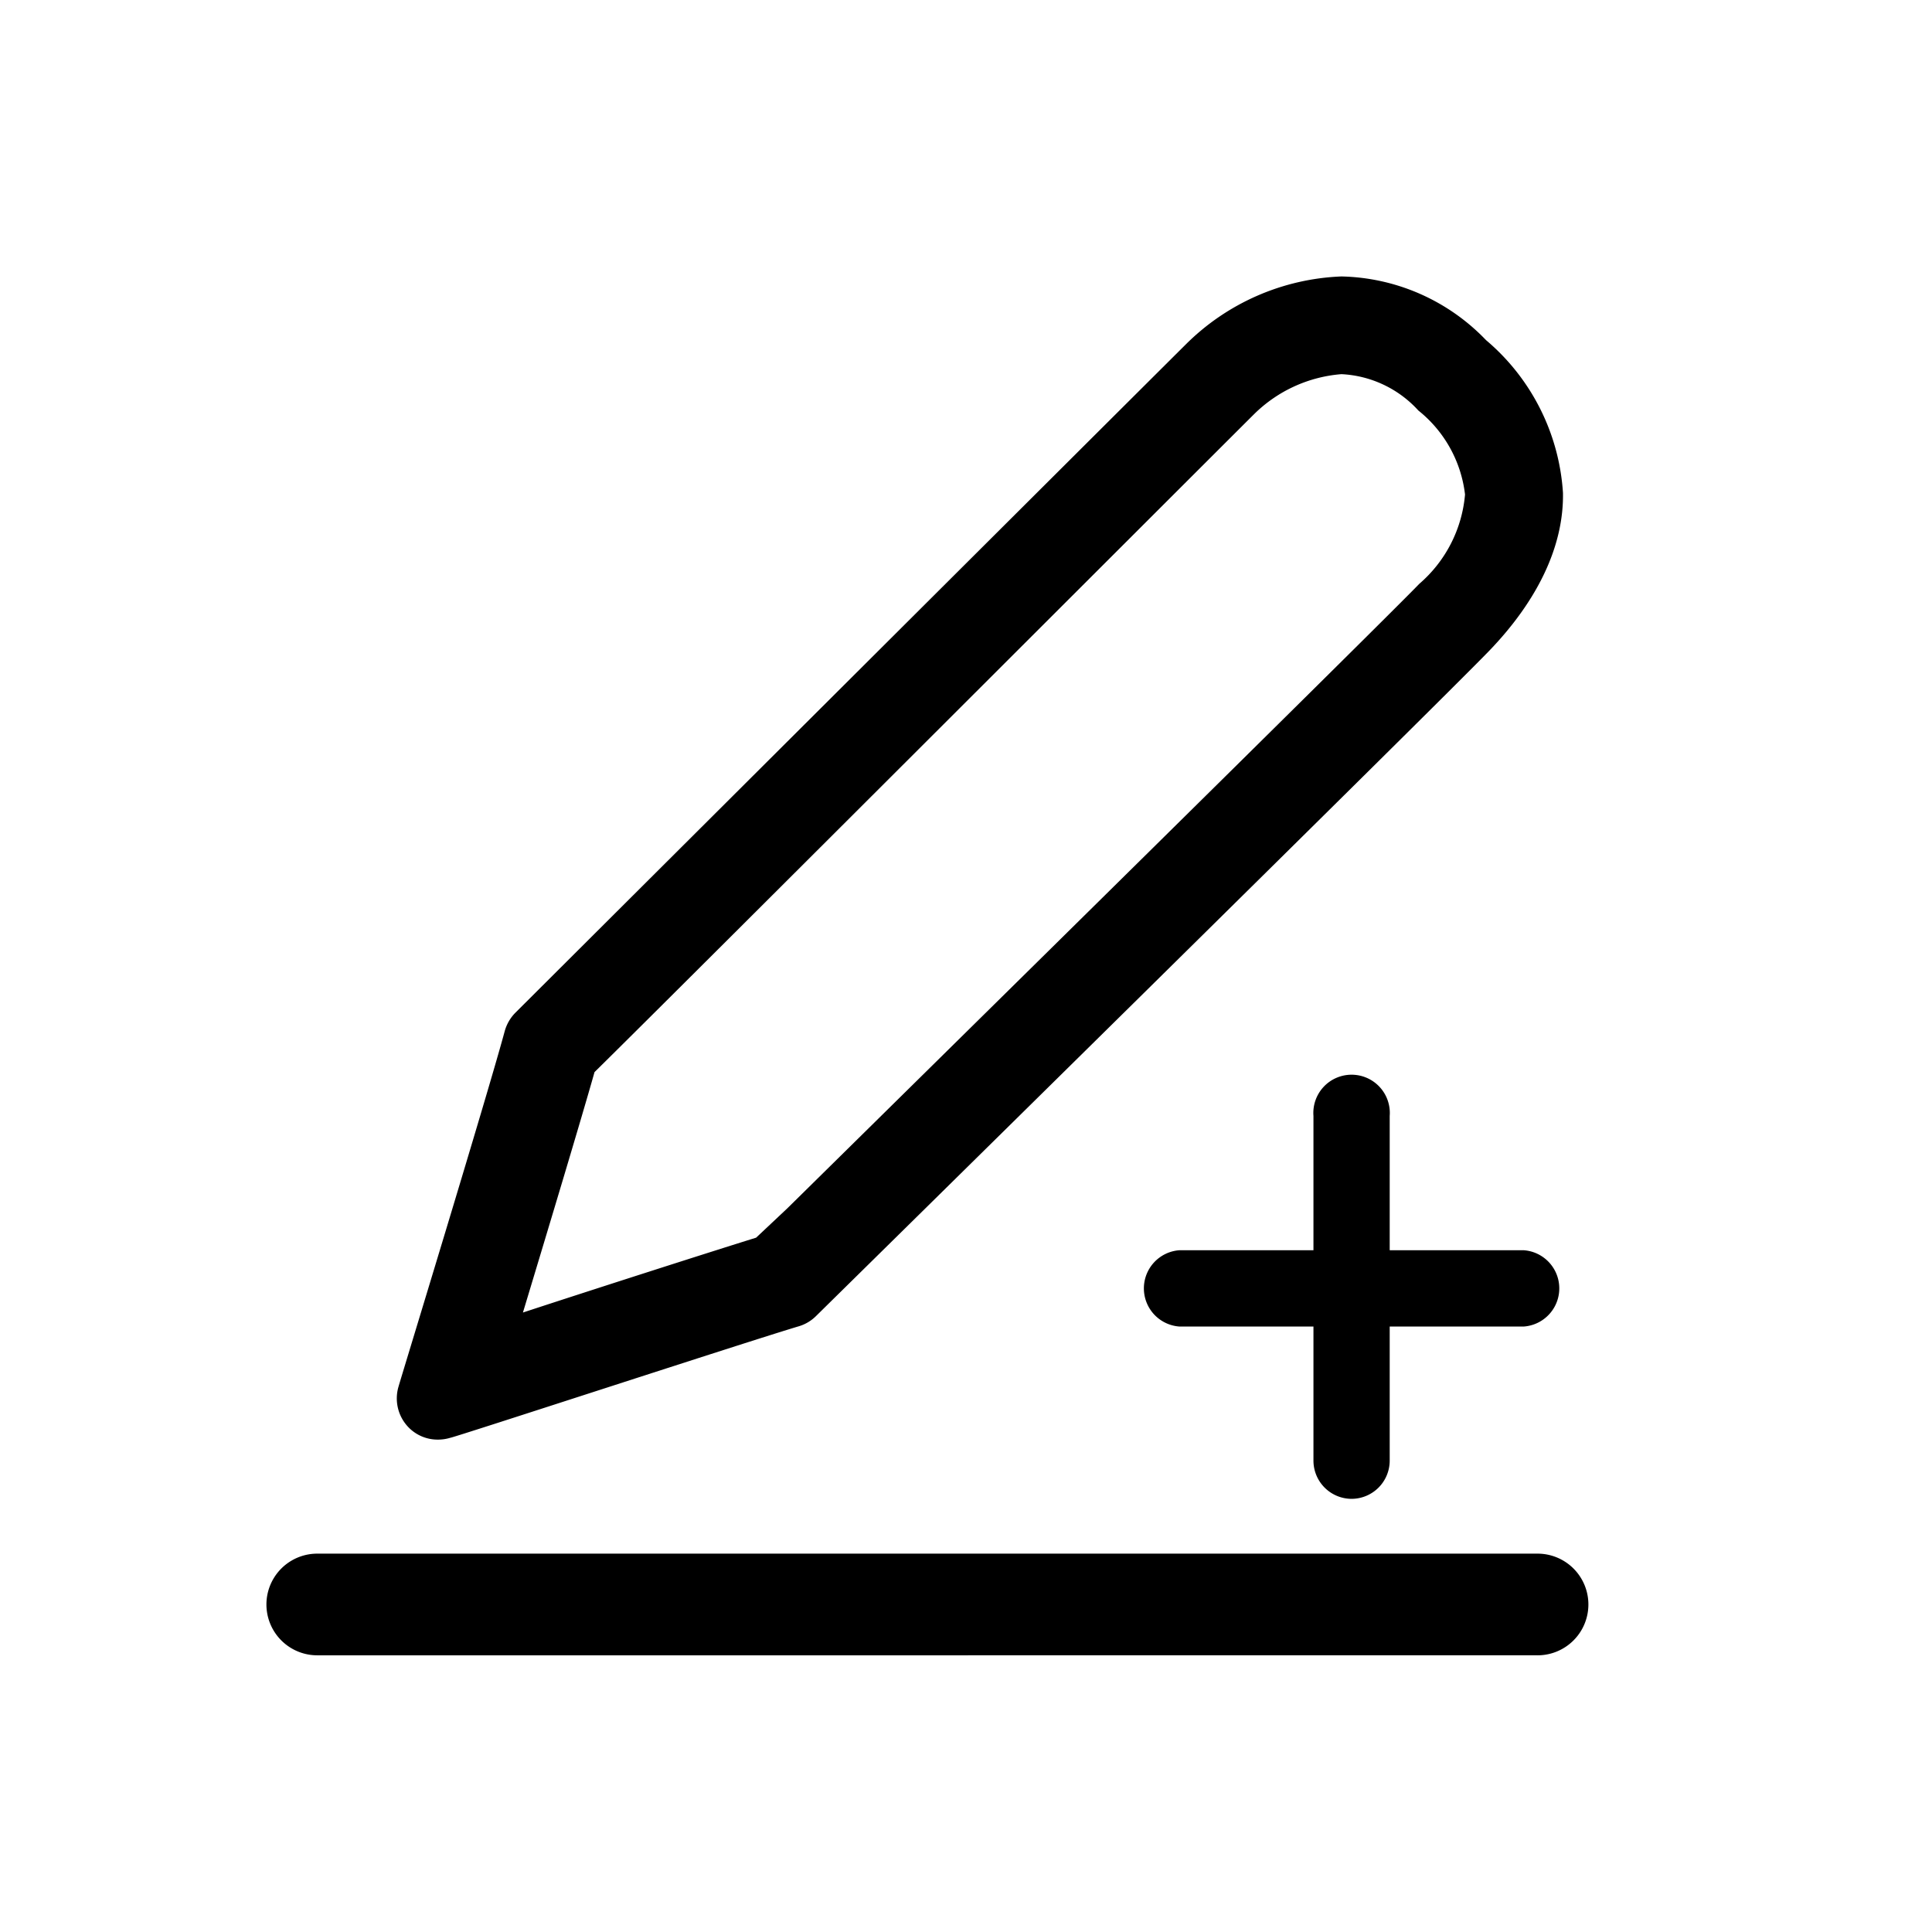 <?xml version="1.0" standalone="no"?><!DOCTYPE svg PUBLIC "-//W3C//DTD SVG 1.1//EN" "http://www.w3.org/Graphics/SVG/1.1/DTD/svg11.dtd"><svg t="1612538023545" class="icon" viewBox="0 0 1024 1024" version="1.1" xmlns="http://www.w3.org/2000/svg" p-id="4772" xmlns:xlink="http://www.w3.org/1999/xlink" width="200" height="200"><defs><style type="text/css"></style></defs><path d="M787.62 180.268a109.259 109.259 0 0 0-76.63-33.742 123.596 123.596 0 0 0-82.81 36.337c-12.112 11.99-354.968 353.856-354.968 353.856a22.247 22.247 0 0 0-5.685 9.764c-9.27 34.36-55.866 186.63-56.237 188.237a22 22 0 0 0 5.439 22 21.506 21.506 0 0 0 15.326 6.304 22.37 22.37 0 0 0 6.674-0.989c1.607 0 158.82-51.416 184.653-59.079a21.753 21.753 0 0 0 9.022-5.315C448.72 681.574 763.89 371.348 789.35 344.898s39.55-55.371 39.056-83.675a115.562 115.562 0 0 0-40.786-80.955zM752.27 309.426c-14.337 14.831-127.057 126.192-334.946 330.99l-16.562 15.574c-23.854 7.415-80.955 25.708-123.596 39.674 13.843-45.854 30.528-101.225 37.944-127.428 44.618-43.876 338.407-337.665 349.53-348.665a74.158 74.158 0 0 1 46.349-21.258 58.955 58.955 0 0 1 40.787 19.28 66.866 66.866 0 0 1 24.719 44.496 70.45 70.45 0 0 1-24.225 47.337z m62.663 567.924H168.155a26.944 26.944 0 1 1 0-53.888h646.78a26.944 26.944 0 0 1 0 53.888z m-7.168-174.27h-182.8a20.27 20.27 0 0 1 0-40.416h182.8a20.27 20.27 0 0 1 0 40.416z m-91.338 91.337a20.27 20.27 0 0 1-20.27-20.27V591.473a20.27 20.27 0 1 1 40.416 0v182.8a20.27 20.27 0 0 1-20.146 20.145z" p-id="4773" ></path></svg>